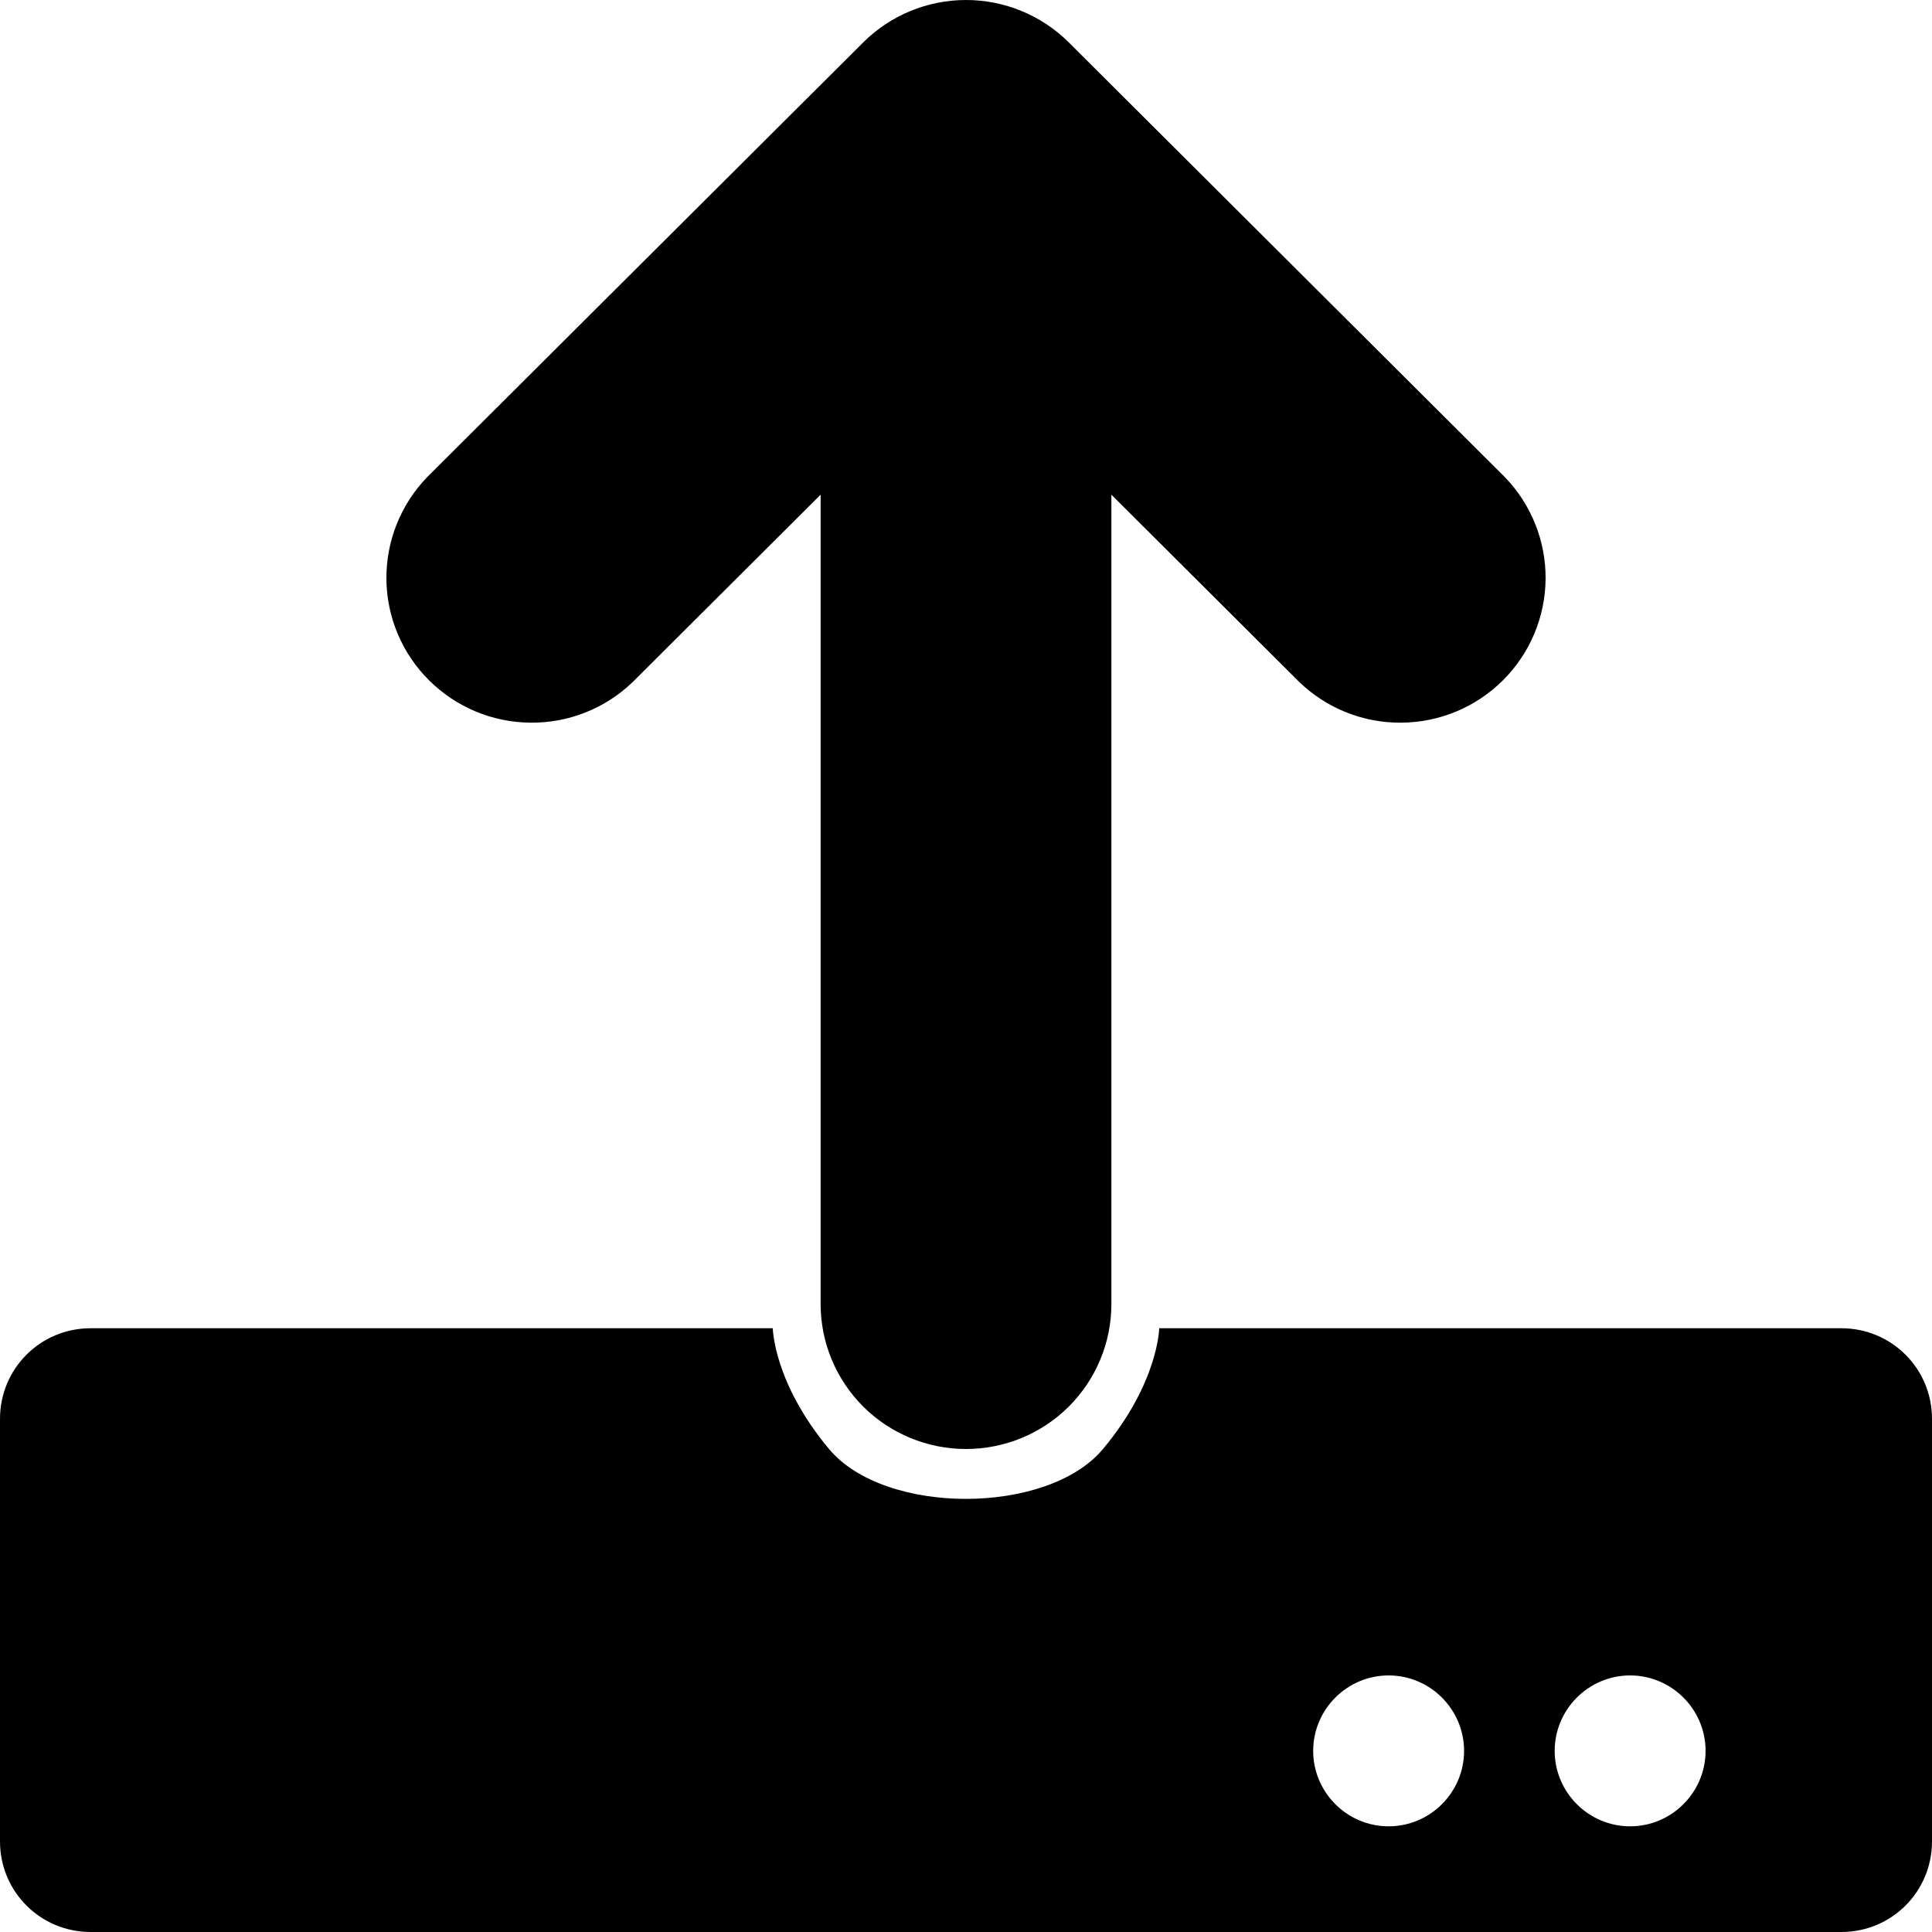 <svg viewBox="0 0 20 20" xmlns="http://www.w3.org/2000/svg" id="icon">
  <path fill-rule="evenodd" d="M8.495 13.5C8.495 13.898 8.654 14.279 8.936 14.561C9.218 14.842 9.601 15 10 15C10.399 15 10.782 14.842 11.064 14.561C11.346 14.279 11.505 13.898 11.505 13.5L11.505 5.121L13.45 7.06C13.734 7.334 14.114 7.485 14.508 7.481C14.903 7.478 15.28 7.32 15.559 7.042C15.838 6.764 15.996 6.388 16 5.994C16.003 5.601 15.852 5.222 15.578 4.939L11.064 0.439C10.782 0.158 10.399 0 10 0C9.601 0 9.218 0.158 8.936 0.439L4.422 4.939C4.148 5.222 3.997 5.601 4 5.994C4.003 6.388 4.162 6.764 4.441 7.042C4.72 7.32 5.097 7.478 5.492 7.481C5.886 7.485 6.266 7.334 6.55 7.06L8.495 5.121L8.495 13.5ZM20 19.062V14.688C20 14.168 19.582 13.75 19.062 13.75H12C12 13.75 11.992 14.313 11.418 15C10.844 15.687 9.158 15.69 8.582 15C8.006 14.31 8 13.75 8 13.75H0.938C0.418 13.75 0 14.168 0 14.688V19.062C0 19.582 0.418 20 0.938 20H19.062C19.582 20 20 19.582 20 19.062ZM14.375 17.344C14.805 17.344 15.156 17.695 15.156 18.125C15.156 18.555 14.805 18.906 14.375 18.906C13.945 18.906 13.594 18.555 13.594 18.125C13.594 17.695 13.945 17.344 14.375 17.344ZM16.875 17.344C17.305 17.344 17.656 17.695 17.656 18.125C17.656 18.555 17.305 18.906 16.875 18.906C16.445 18.906 16.094 18.555 16.094 18.125C16.094 17.695 16.445 17.344 16.875 17.344Z"/>
</svg>
